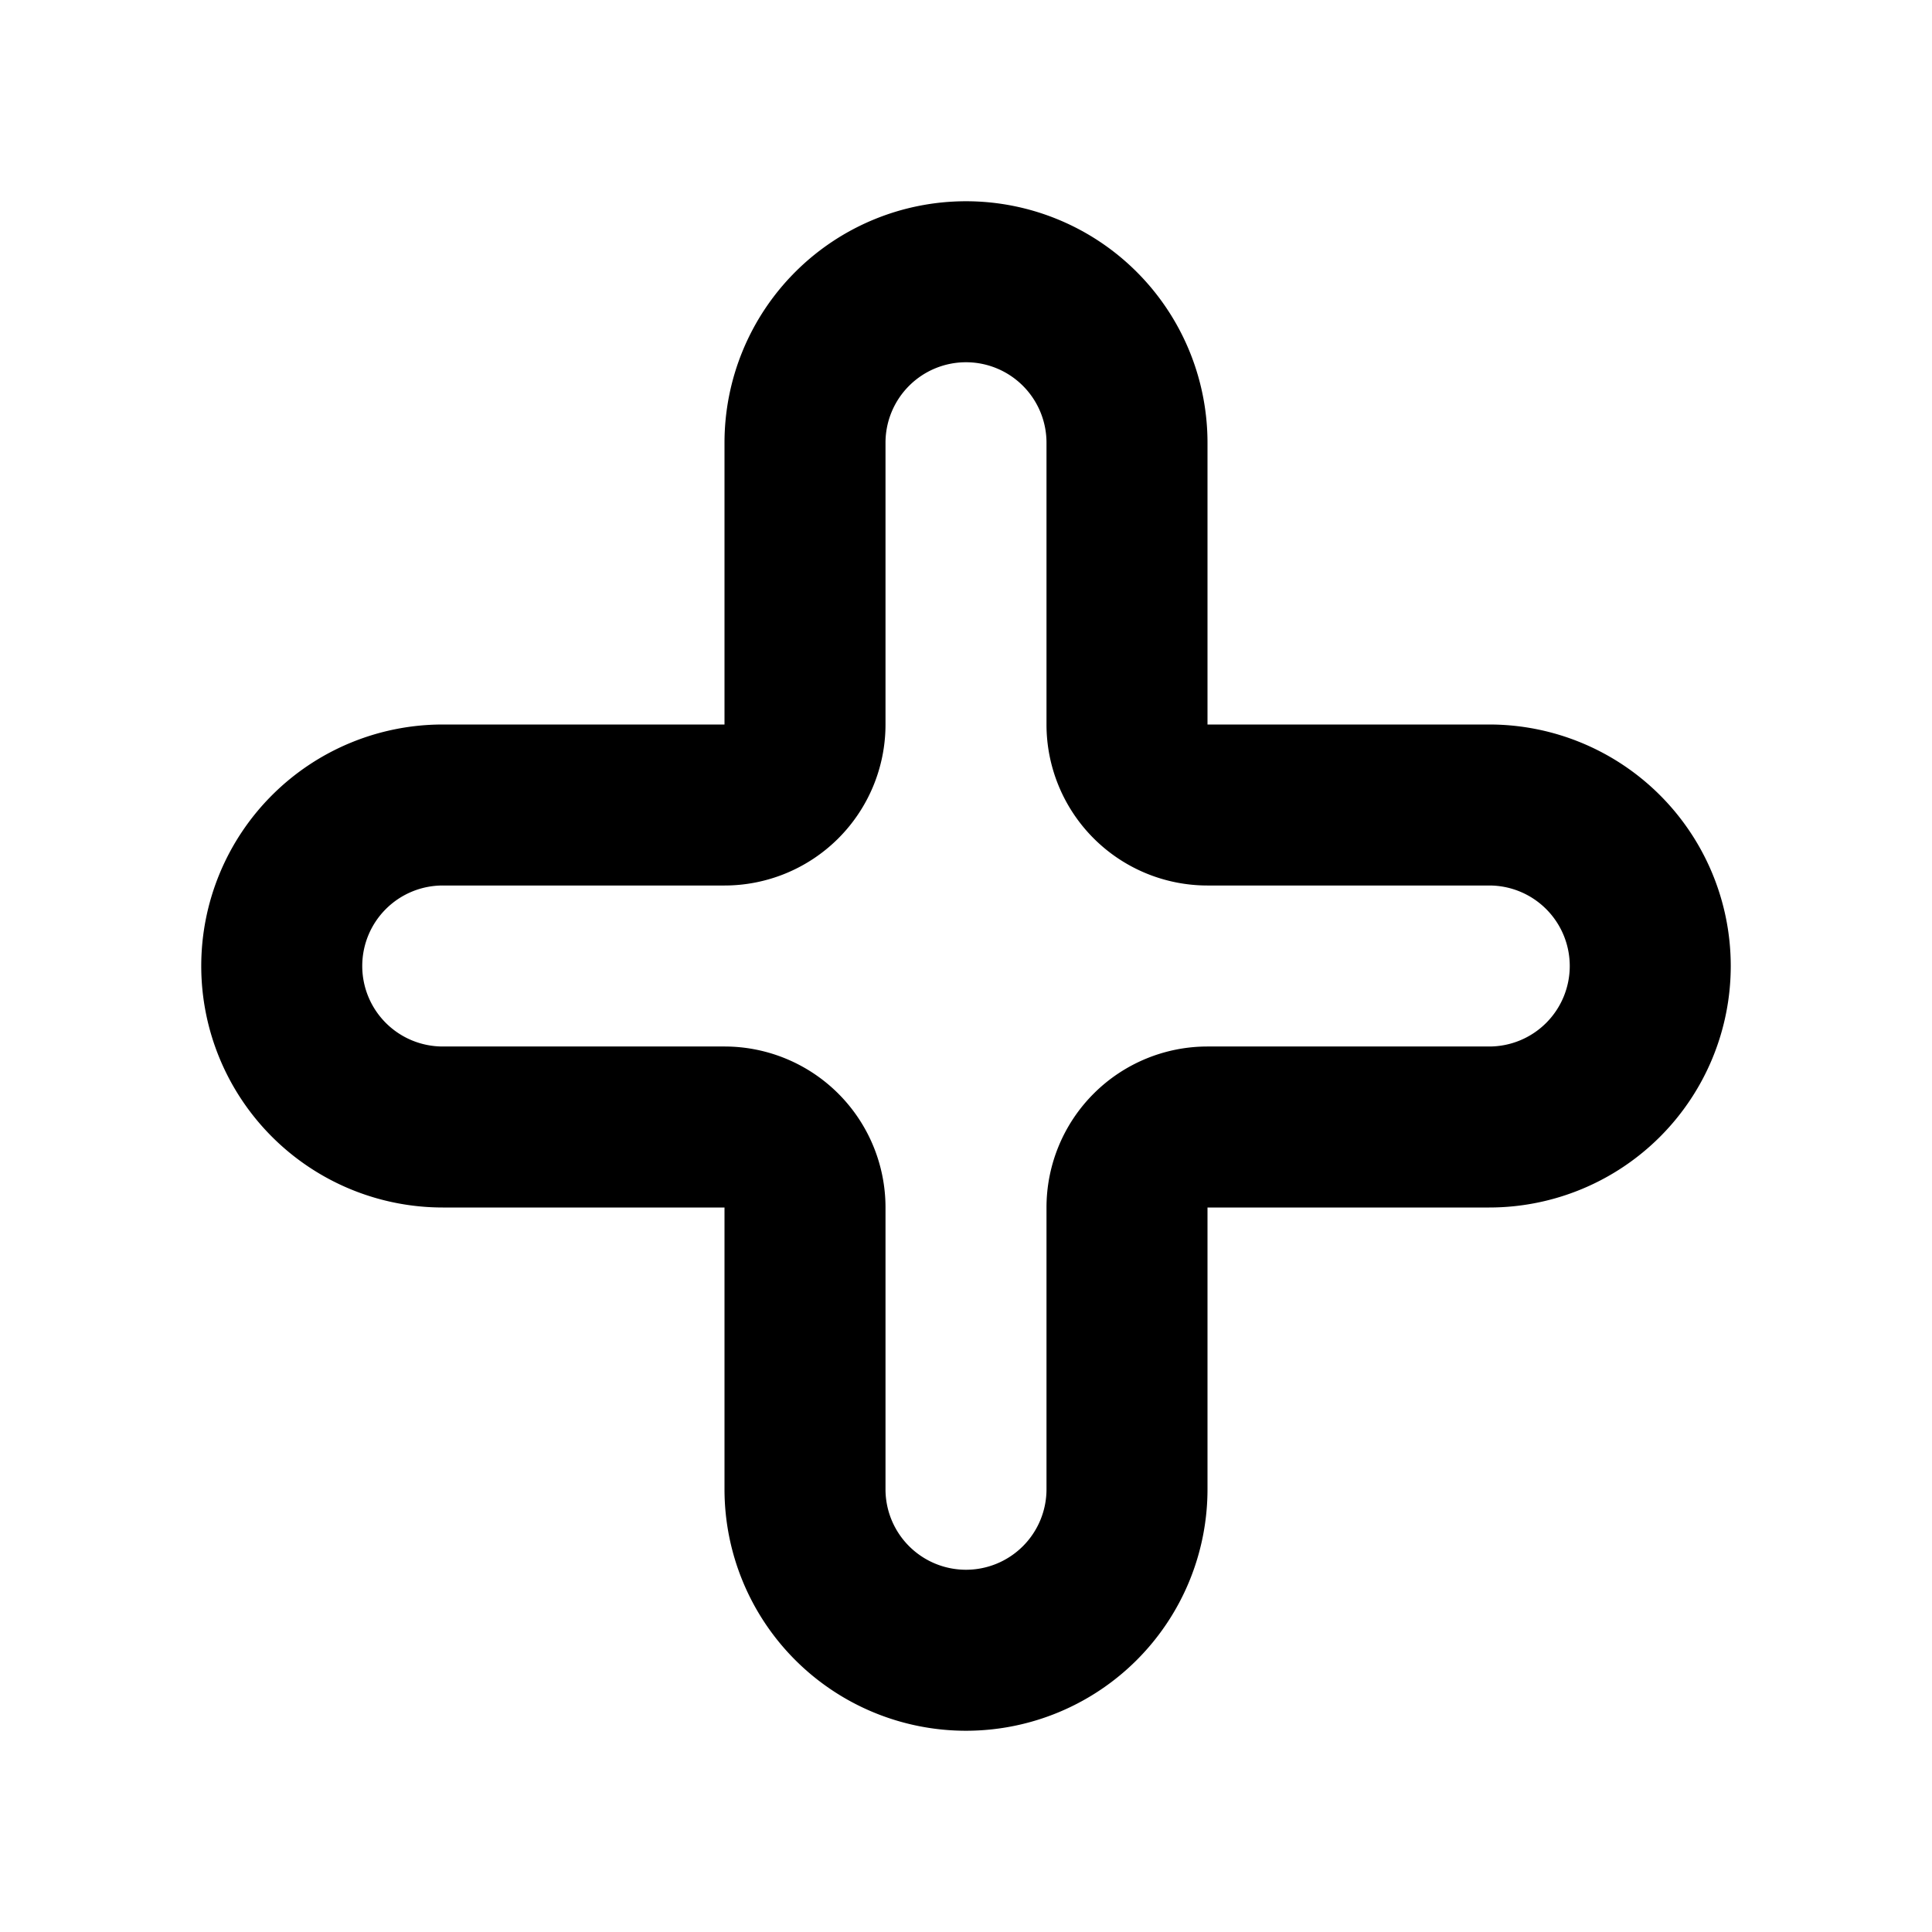 <svg xmlns="http://www.w3.org/2000/svg" width="24" height="24" viewBox="0 0 24 24" fill="none">
    <path stroke="currentColor" stroke-width="2" d="M14 5.5a2 2 0 1 0-4 0V9a1 1 0 0 1-1 1H5.5a2 2 0 1 0 0 4H9a1 1 0 0 1 1 1v3.5a2 2 0 1 0 4 0V15a1 1 0 0 1 1-1h3.5a2 2 0 1 0 0-4H15a1 1 0 0 1-1-1z"/>
</svg>